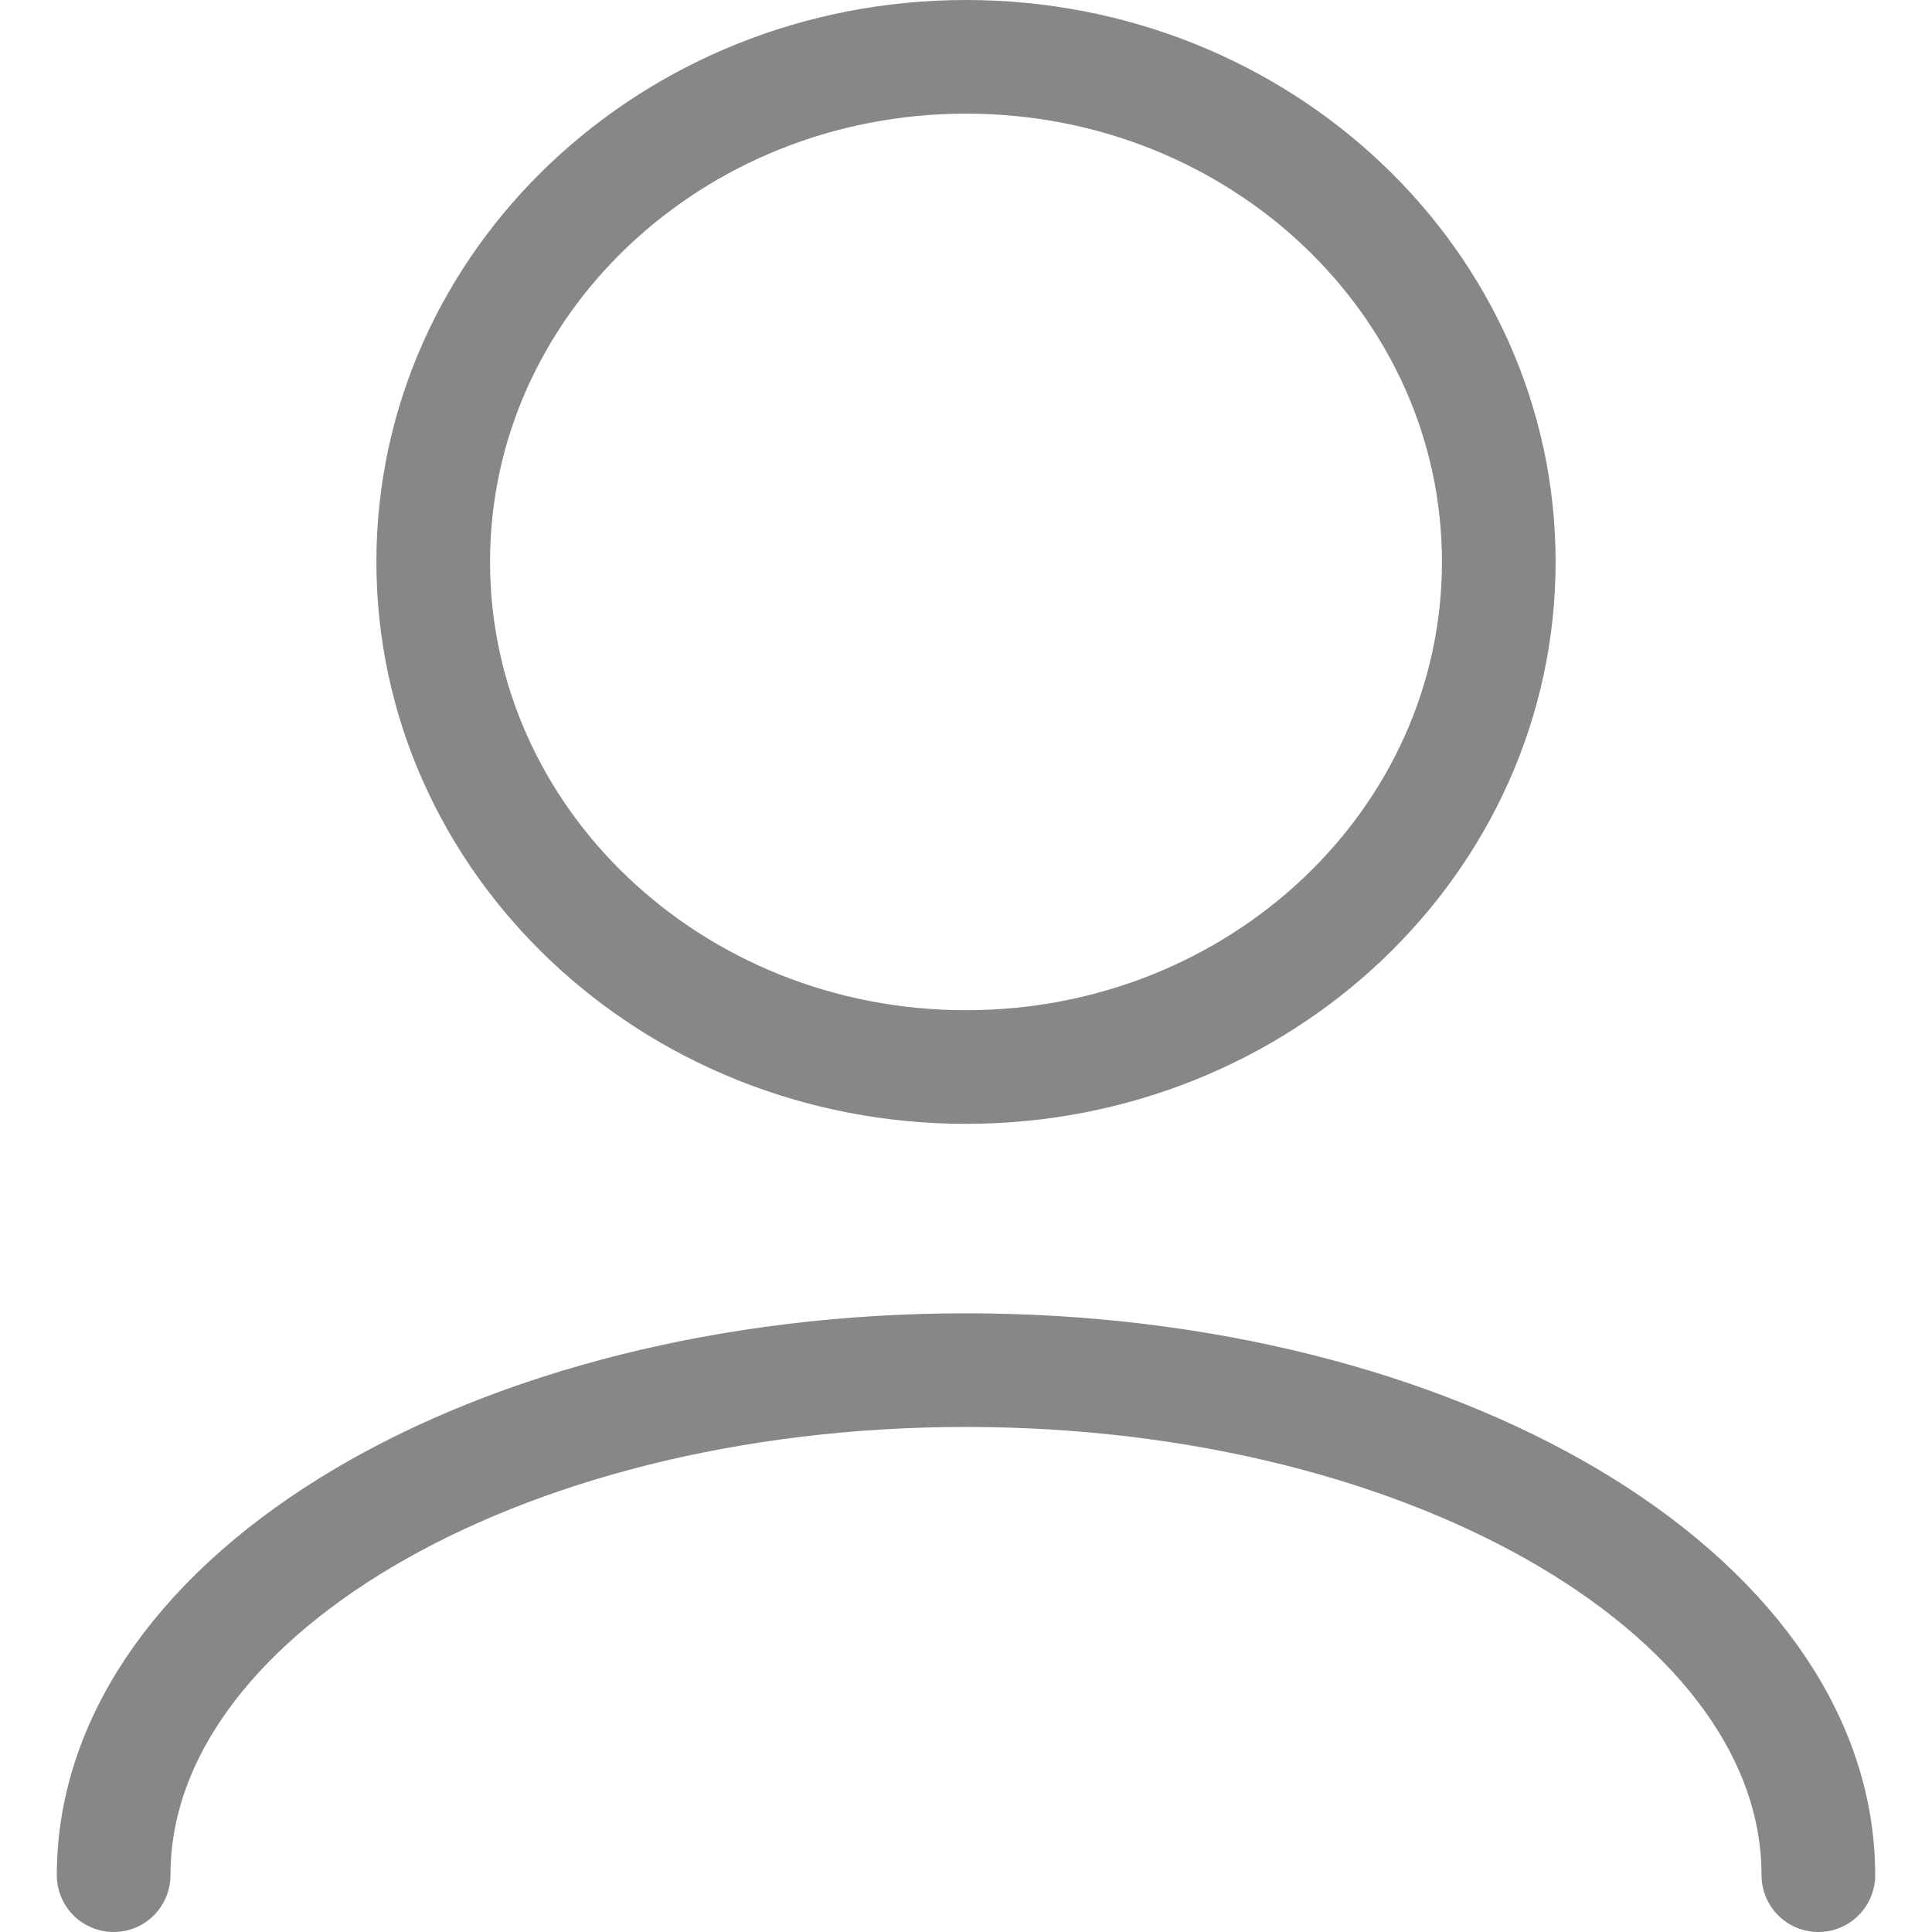 <svg width="17" height="17" viewBox="0 0 17 17" fill="none" xmlns="http://www.w3.org/2000/svg">
<path d="M16 16.5C16 14.045 12.642 12.056 8.5 12.056C4.358 12.056 1 14.045 1 16.5M8.5 9.389C5.911 9.389 3.812 7.399 3.812 4.944C3.812 2.49 5.911 0.5 8.5 0.5C11.089 0.5 13.188 2.49 13.188 4.944C13.188 7.399 11.089 9.389 8.5 9.389Z" stroke="#878787" stroke-linecap="round" stroke-linejoin="round"/>
</svg>
